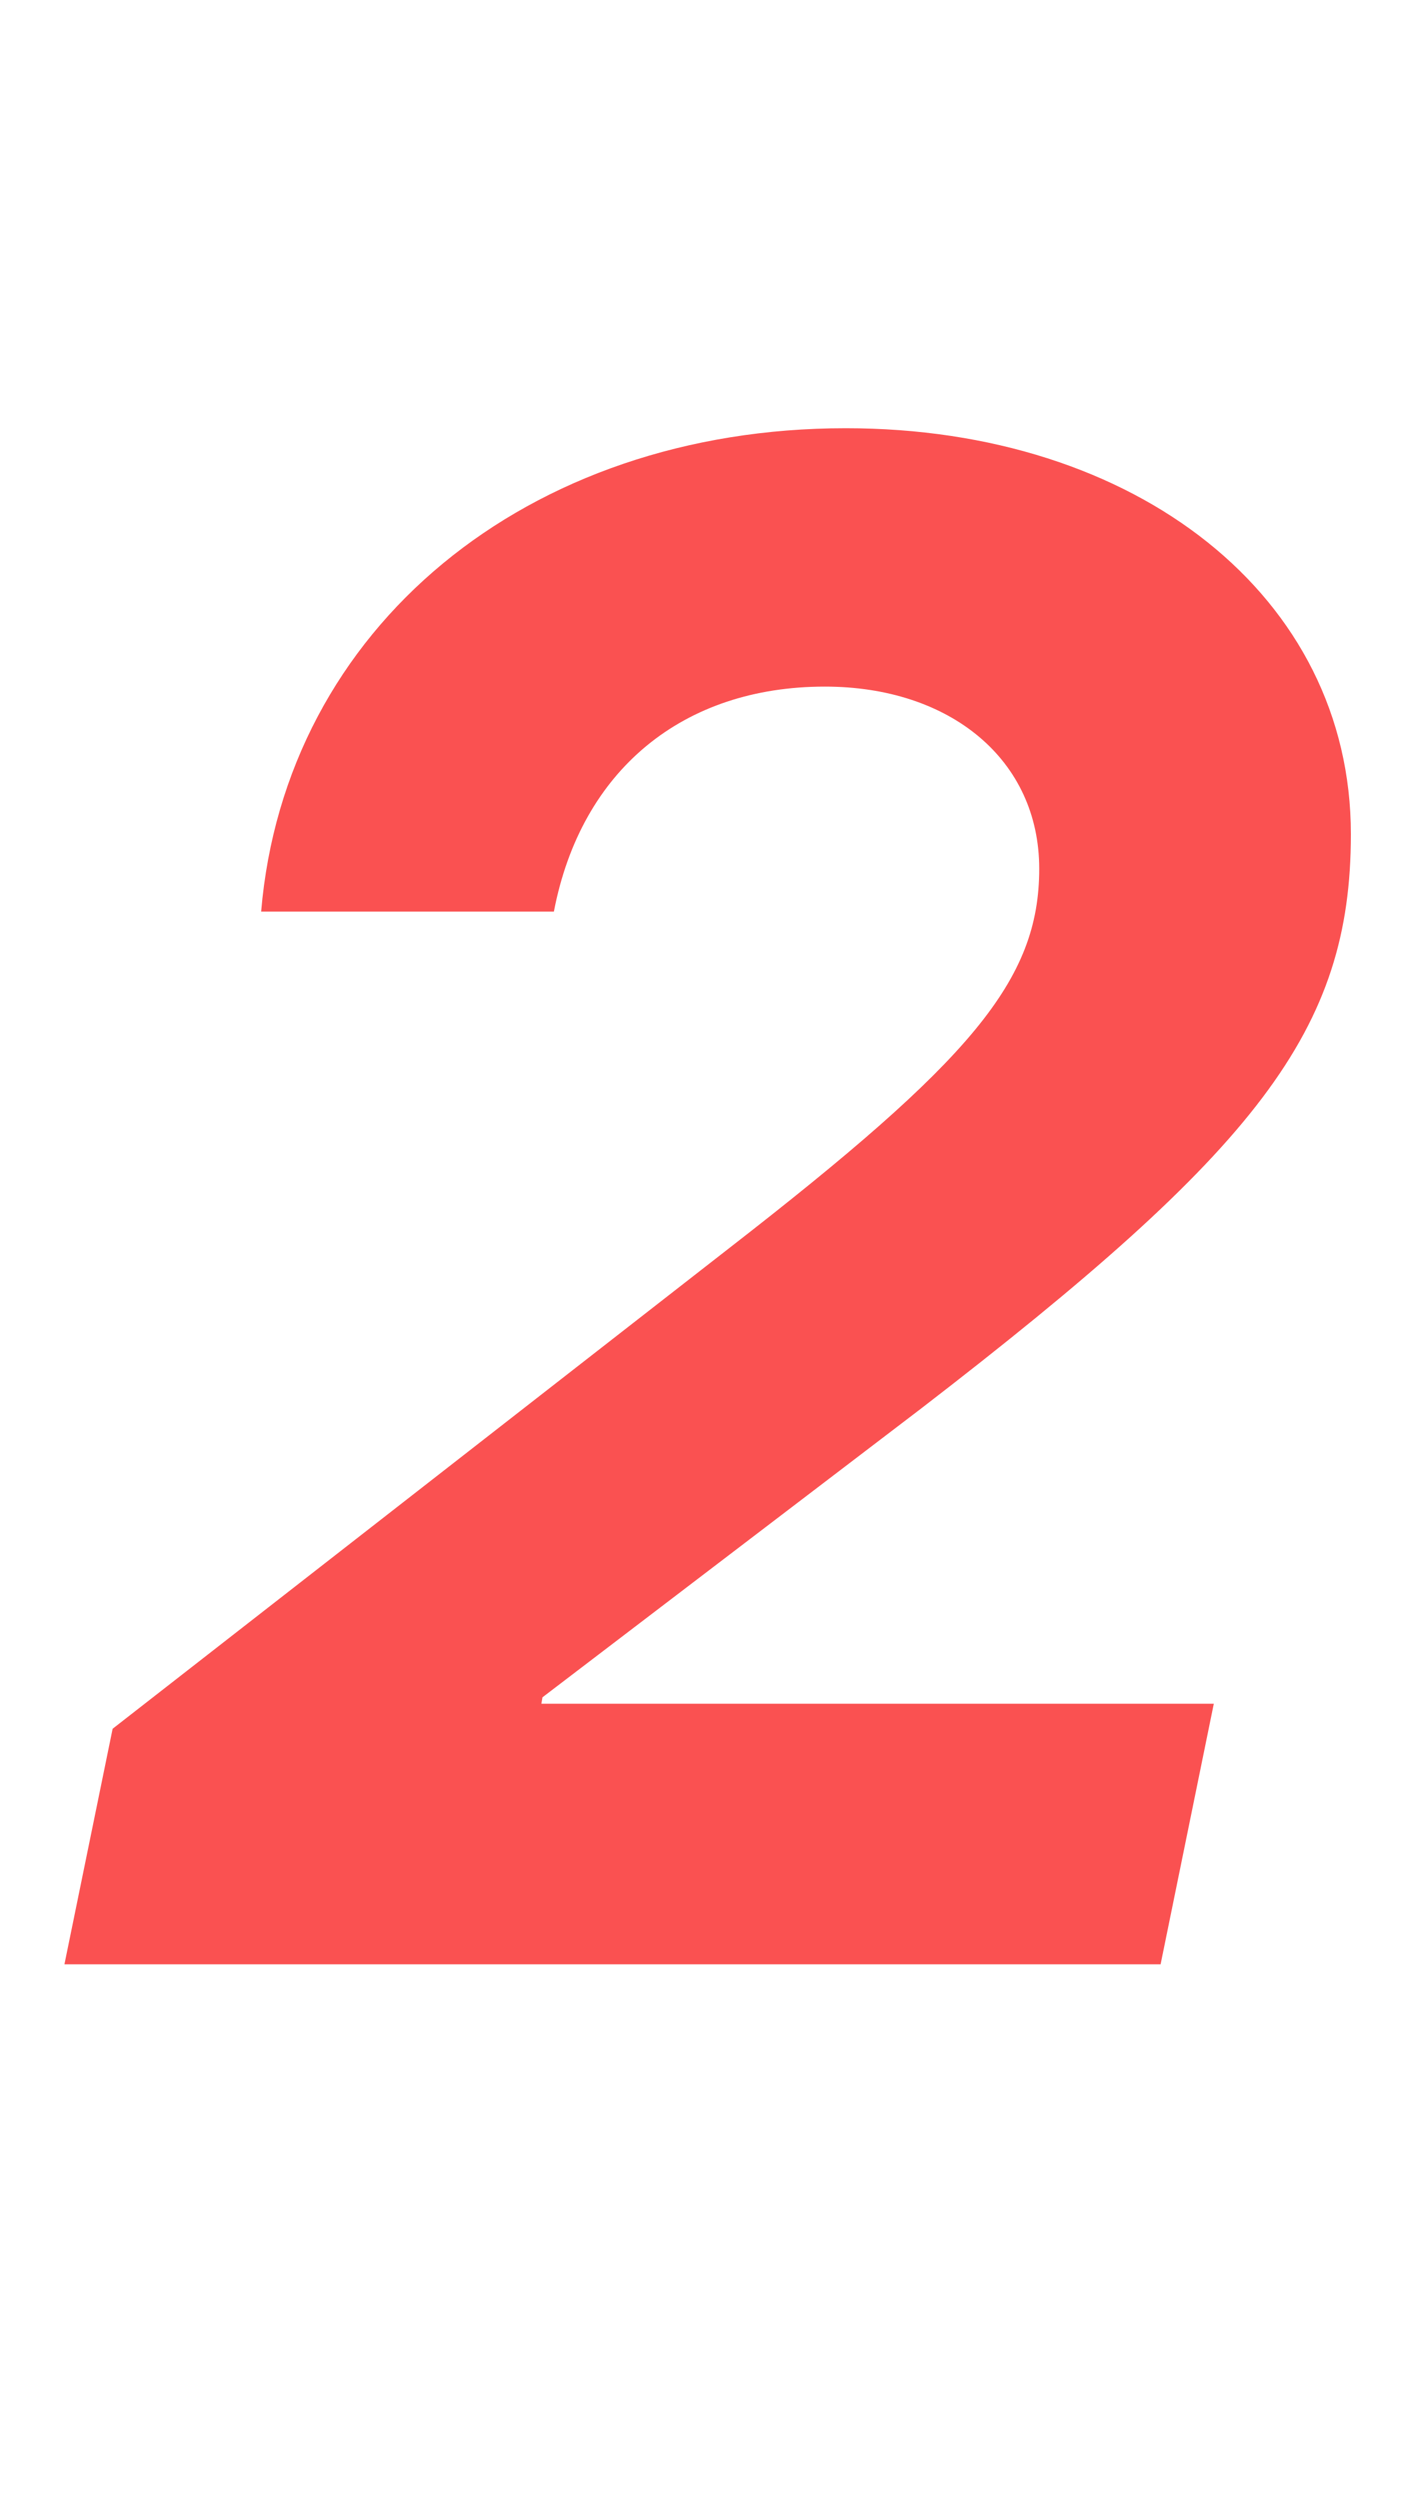 <?xml version="1.0" encoding="UTF-8"?>
<svg width="8px" height="14px" viewBox="0 0 8 14" version="1.1" xmlns="http://www.w3.org/2000/svg" xmlns:xlink="http://www.w3.org/1999/xlink">
    <title>数字_2</title>
    <g id="数字_2" stroke="none" stroke-width="1" fill="none" fill-rule="evenodd">
        <g id="编组">
            <g id="2" transform="translate(0.361, 2.398)" fill="#FA5151" fill-rule="nonzero">
                <path d="M1.102,2.707 L2.742,2.707 C2.895,1.91 3.469,1.447 4.26,1.447 C4.963,1.447 5.461,1.857 5.461,2.467 C5.461,3.094 5.08,3.539 3.721,4.594 L0.27,7.283 L0,8.602 L6.141,8.602 L6.439,7.143 L2.672,7.143 L2.678,7.107 L4.799,5.49 C6.686,4.037 7.207,3.375 7.207,2.273 C7.207,0.943 6.006,0 4.377,0 C2.59,0 1.236,1.119 1.102,2.707 Z" id="路径"></path>
            </g>
            <rect id="矩形" x="0" y="0" width="8" height="14"></rect>
        </g>
    </g>
</svg>